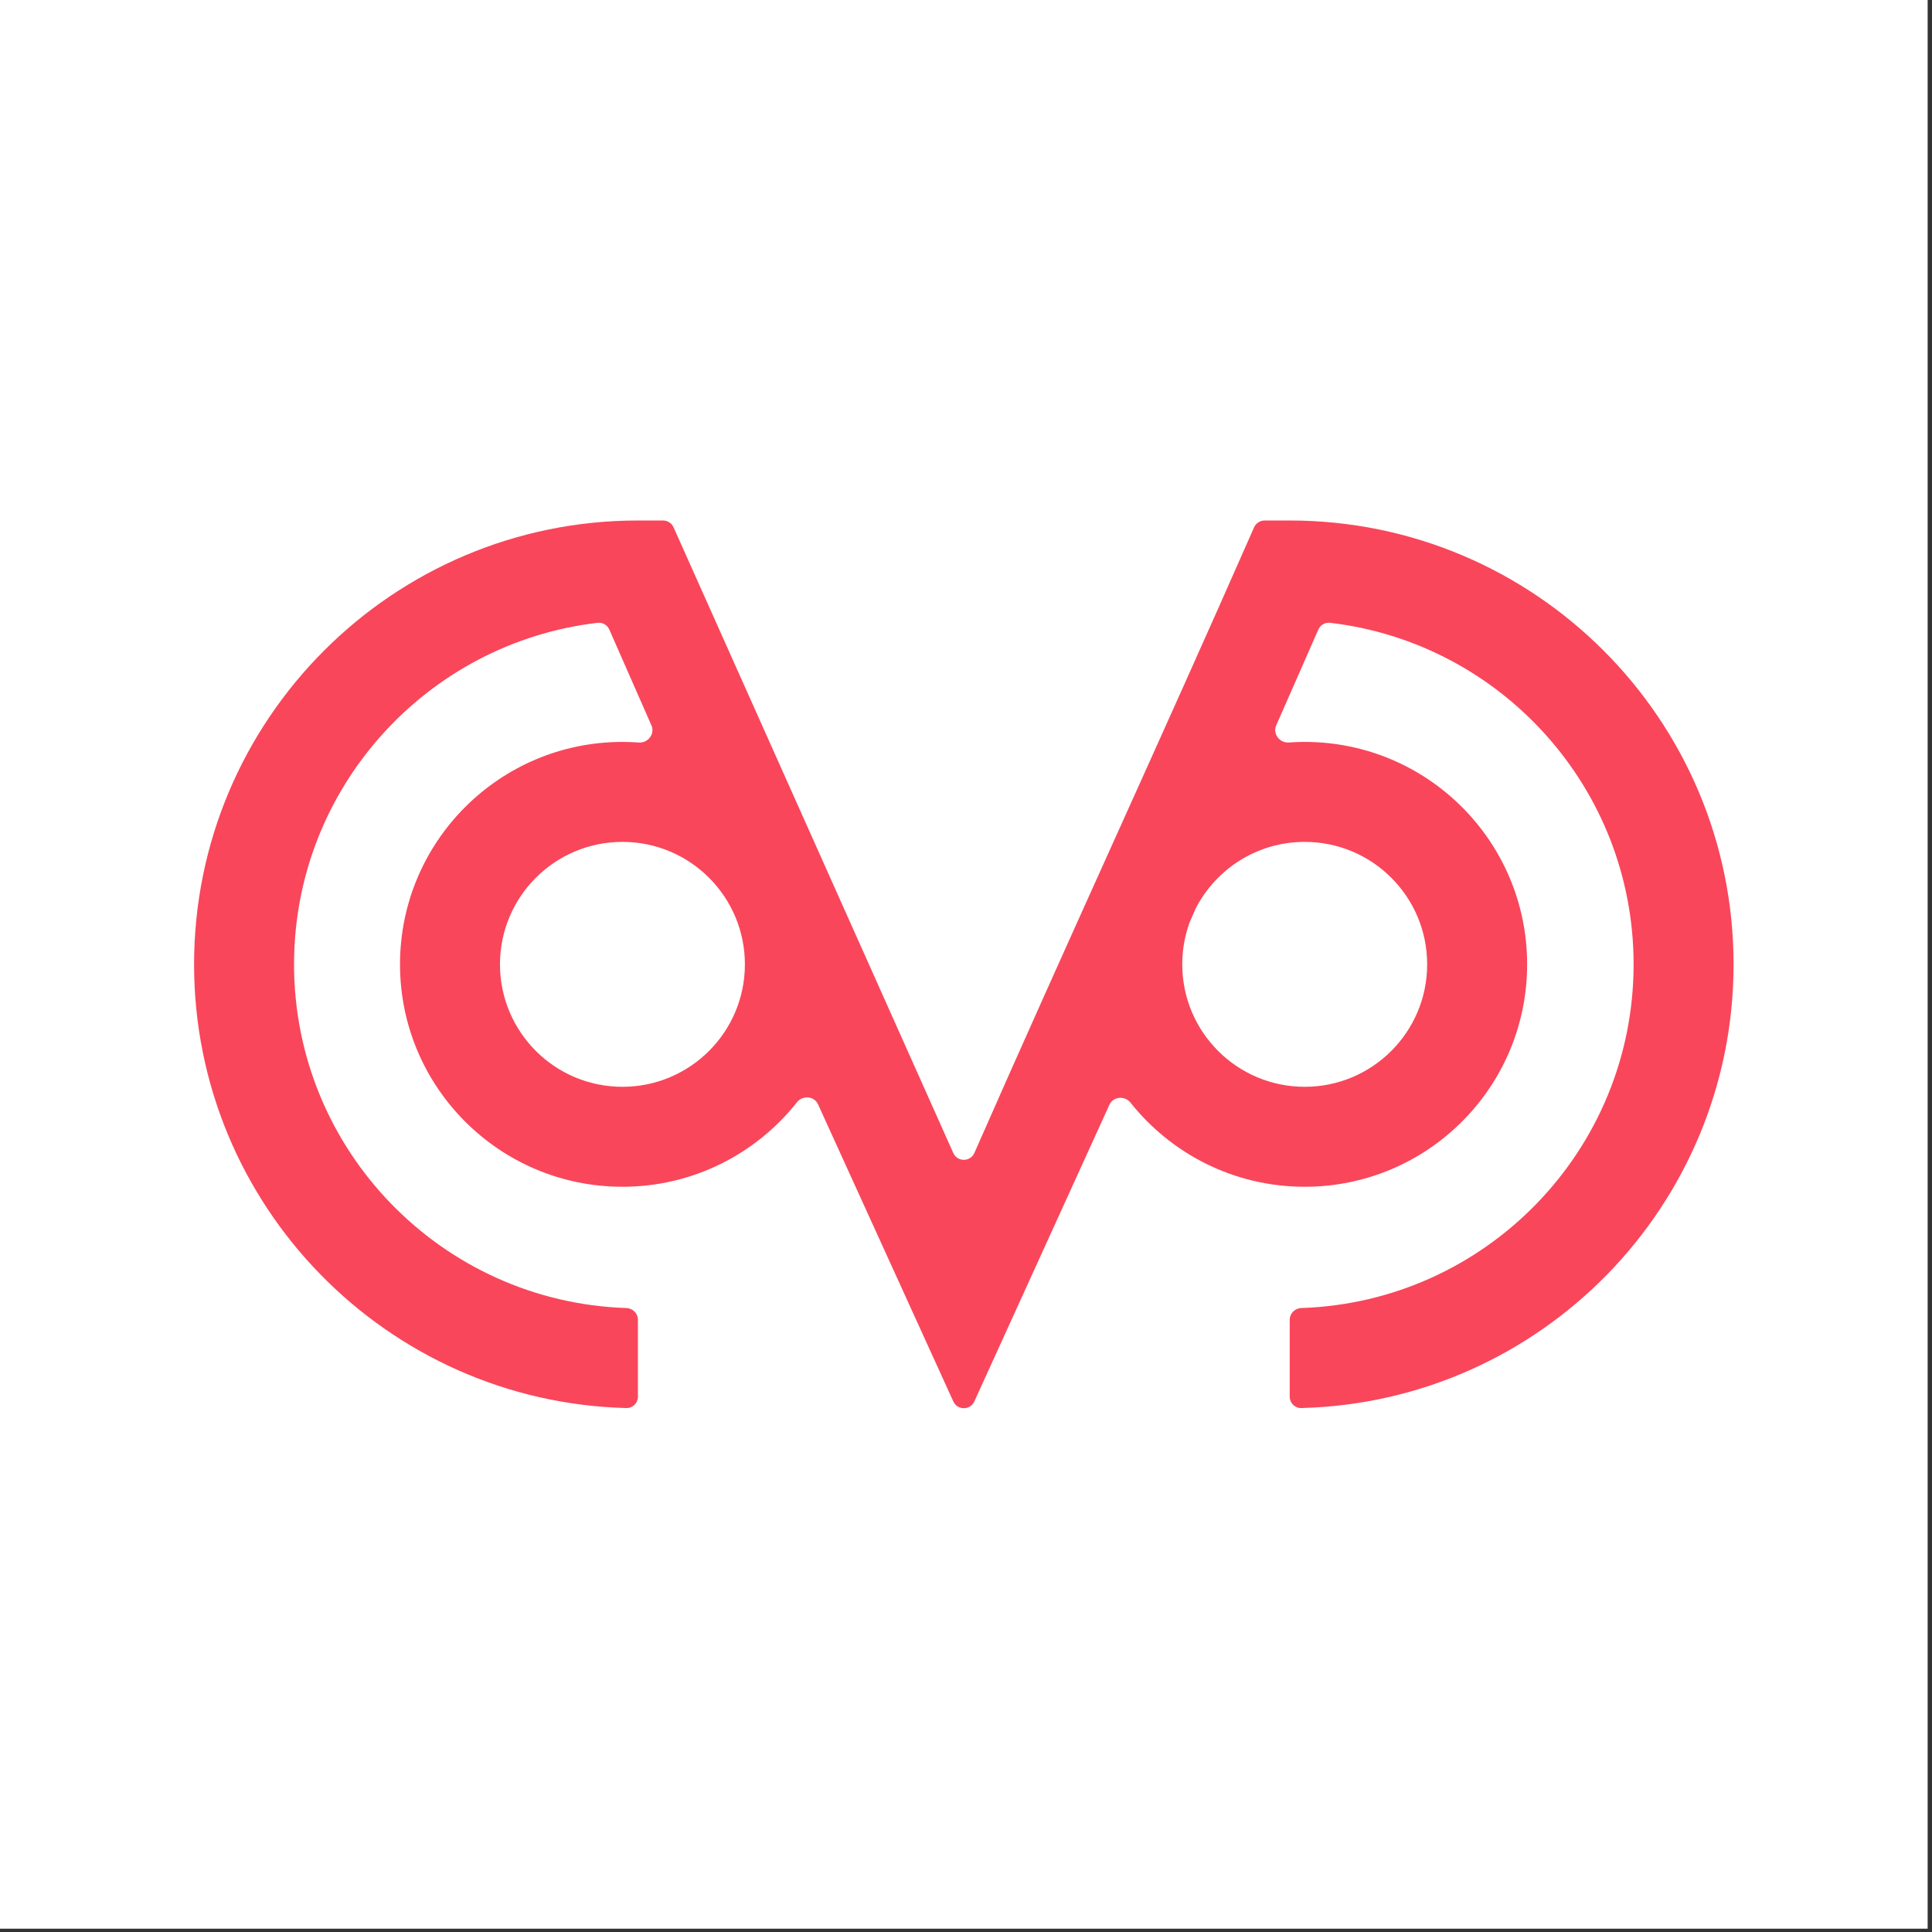 <svg width="438" height="438" viewBox="0 0 438 438" fill="none" xmlns="http://www.w3.org/2000/svg">
<rect x="0" y="0" width="438" height="438" fill="#333333" stroke="none"/>
<rect width="437.014" height="437.25" fill="white"/>
<path fill-rule="evenodd" clip-rule="evenodd" d="M44 218.625C44 163.074 89.074 118 144.625 118H150.313C151.351 118 152.291 118.614 152.709 119.564L216.111 261.375C217.028 263.461 219.986 263.461 220.903 261.375C242.038 213.304 263.167 167.642 284.305 119.564C284.723 118.614 285.663 118 286.701 118H292.389C347.94 118 393.014 163.074 393.014 218.625C393.014 273.298 349.353 317.823 295.014 319.216C293.569 319.253 292.389 318.078 292.389 316.632V299.204C292.389 297.758 293.567 296.591 295.012 296.543C336.833 295.158 370.351 260.781 370.351 218.625C370.351 178.679 340.257 145.718 301.519 141.193C300.4 141.062 299.333 141.692 298.88 142.723L289.323 164.46C288.485 166.366 290.108 168.473 292.184 168.326C293.375 168.242 294.577 168.199 295.789 168.199C323.638 168.199 346.214 190.775 346.214 218.625C346.214 246.474 323.638 269.05 295.789 269.05C279.787 269.05 265.527 261.597 256.289 249.973C254.993 248.343 252.344 248.571 251.506 250.477L220.903 317.686C219.986 319.771 217.028 319.771 216.111 317.686L185.468 250.386C184.629 248.477 181.974 248.252 180.68 249.887C171.444 261.561 157.153 269.05 141.112 269.05C113.263 269.05 90.686 246.474 90.686 218.625C90.686 190.775 113.263 168.199 141.112 168.199C142.361 168.199 143.599 168.244 144.826 168.334C146.905 168.485 148.533 166.376 147.694 164.468L138.134 142.723C137.68 141.692 136.614 141.062 135.495 141.193C96.757 145.718 66.663 178.679 66.663 218.625C66.663 260.781 100.181 295.158 142.002 296.543C143.447 296.591 144.625 297.758 144.625 299.204V316.632C144.625 318.078 143.445 319.253 142 319.216C87.661 317.823 44 273.298 44 218.625ZM269.732 209.022C268.629 212.014 268.026 215.249 268.026 218.625C268.026 233.958 280.456 246.387 295.789 246.387C311.121 246.387 323.551 233.958 323.551 218.625C323.551 203.292 311.121 190.862 295.789 190.862C285.025 190.862 275.692 196.987 271.086 205.942L269.732 209.022ZM141.112 190.862C125.779 190.862 113.35 203.292 113.35 218.625C113.35 233.958 125.779 246.387 141.112 246.387C156.445 246.387 168.874 233.958 168.874 218.625C168.874 203.292 156.445 190.862 141.112 190.862Z" fill="#F9465B"/>
</svg>
